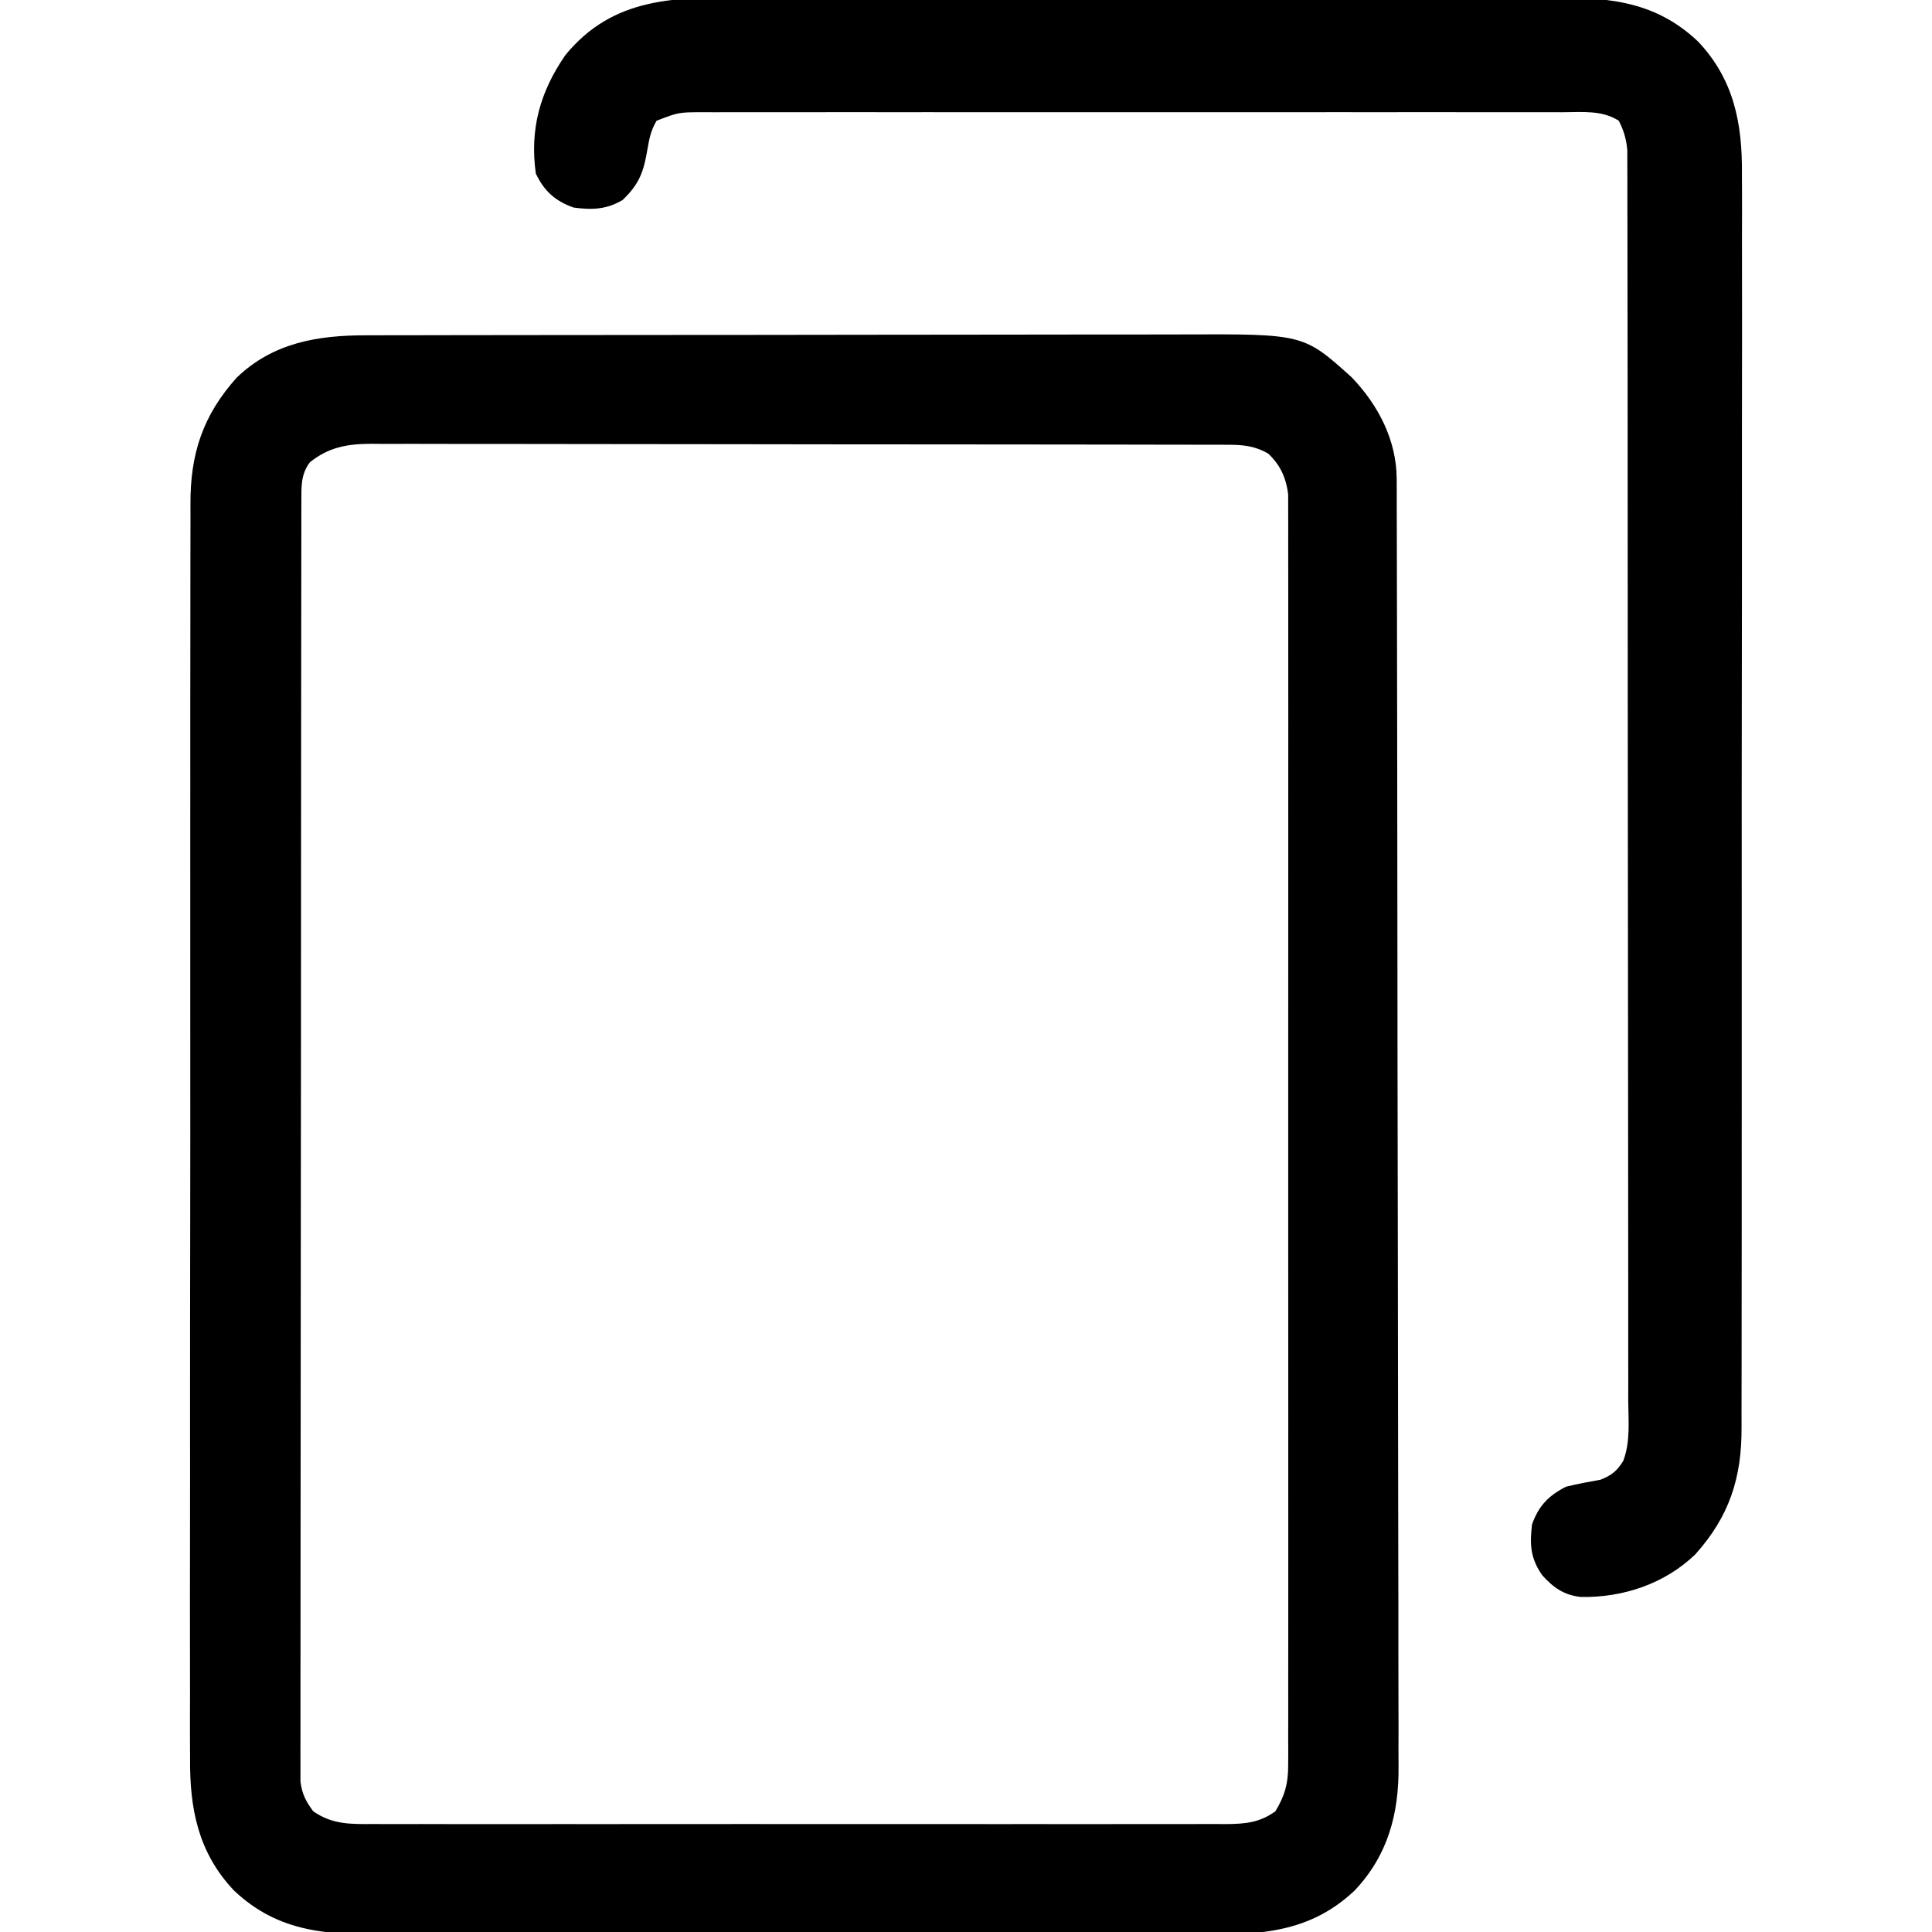 <?xml version="1.0" encoding="UTF-8"?>
<svg version="1.1" xmlns="http://www.w3.org/2000/svg" width="512" height="512">
<path d="M0 0 C1.005 -0.003 2.011 -0.006 3.046 -0.009 C6.413 -0.018 9.78 -0.019 13.147 -0.021 C15.562 -0.025 17.976 -0.03 20.391 -0.036 C26.951 -0.049 33.512 -0.055 40.072 -0.06 C44.172 -0.063 48.273 -0.067 52.373 -0.071 C63.738 -0.083 75.103 -0.094 86.468 -0.097 C87.194 -0.097 87.921 -0.098 88.67 -0.098 C89.763 -0.098 89.763 -0.098 90.877 -0.098 C92.353 -0.099 93.829 -0.099 95.305 -0.1 C96.038 -0.1 96.77 -0.1 97.524 -0.1 C109.378 -0.104 121.233 -0.122 133.087 -0.145 C145.273 -0.169 157.46 -0.181 169.646 -0.182 C176.482 -0.183 183.318 -0.189 190.153 -0.207 C196.587 -0.224 203.02 -0.226 209.453 -0.217 C211.809 -0.216 214.165 -0.221 216.521 -0.231 C248.448 -0.357 248.448 -0.357 261.205 11.144 C268.253 18.509 273.097 27.818 273.119 38.098 C273.127 39.977 273.127 39.977 273.135 41.894 C273.135 43.292 273.136 44.69 273.136 46.087 C273.14 47.566 273.144 49.045 273.149 50.524 C273.161 54.599 273.167 58.674 273.172 62.748 C273.177 67.139 273.189 71.53 273.2 75.921 C273.224 86.531 273.239 97.142 273.252 107.753 C273.256 110.75 273.26 113.747 273.264 116.744 C273.289 135.356 273.311 153.968 273.323 172.58 C273.326 176.892 273.329 181.204 273.332 185.516 C273.333 186.588 273.334 187.66 273.335 188.764 C273.347 206.118 273.38 223.473 273.422 240.827 C273.464 258.645 273.488 276.463 273.493 294.282 C273.497 304.285 273.508 314.289 273.541 324.293 C273.569 332.815 273.58 341.336 273.569 349.858 C273.564 354.204 273.567 358.549 273.592 362.895 C273.614 366.88 273.613 370.864 273.594 374.849 C273.592 376.284 273.597 377.72 273.612 379.155 C273.736 391.747 270.814 402.805 261.982 412.14 C248.917 424.501 234.116 423.864 217.218 423.787 C214.704 423.794 212.19 423.803 209.676 423.814 C203.577 423.834 197.479 423.831 191.38 423.817 C186.42 423.806 181.46 423.804 176.5 423.81 C175.792 423.81 175.084 423.811 174.354 423.812 C172.915 423.813 171.476 423.815 170.037 423.817 C156.57 423.831 143.102 423.815 129.635 423.788 C118.1 423.765 106.565 423.769 95.03 423.792 C81.608 423.819 68.187 423.83 54.765 423.814 C53.331 423.813 51.898 423.811 50.464 423.81 C49.759 423.809 49.054 423.808 48.327 423.807 C43.378 423.803 38.429 423.81 33.479 423.822 C26.808 423.837 20.137 423.826 13.465 423.797 C11.022 423.791 8.579 423.793 6.137 423.804 C-9.632 423.869 -22.921 423.585 -35.018 412.14 C-44.498 402.12 -46.767 390.472 -46.646 377.098 C-46.651 375.61 -46.658 374.121 -46.668 372.633 C-46.686 368.575 -46.674 364.517 -46.657 360.459 C-46.643 356.07 -46.659 351.682 -46.671 347.293 C-46.689 338.709 -46.681 330.124 -46.663 321.54 C-46.649 314.562 -46.645 307.584 -46.648 300.606 C-46.648 299.611 -46.649 298.617 -46.649 297.592 C-46.65 295.571 -46.652 293.55 -46.653 291.529 C-46.661 273.678 -46.645 255.827 -46.615 237.976 C-46.586 220.665 -46.579 203.355 -46.594 186.044 C-46.611 167.178 -46.615 148.312 -46.598 129.445 C-46.596 127.433 -46.594 125.42 -46.592 123.407 C-46.591 122.417 -46.59 121.427 -46.589 120.407 C-46.584 113.439 -46.587 106.47 -46.594 99.501 C-46.601 91.008 -46.595 82.514 -46.569 74.02 C-46.557 69.689 -46.551 65.358 -46.562 61.026 C-46.572 57.057 -46.563 53.089 -46.54 49.12 C-46.535 47.689 -46.537 46.257 -46.546 44.825 C-46.623 31.456 -43.271 21.223 -34.276 11.199 C-24.647 1.95 -12.814 -0.012 0 0 Z M-14.893 33.64 C-17.315 36.87 -17.145 40.059 -17.149 43.93 C-17.153 45.146 -17.157 46.361 -17.161 47.613 C-17.16 48.968 -17.159 50.324 -17.158 51.679 C-17.161 53.113 -17.164 54.548 -17.167 55.982 C-17.175 59.934 -17.177 63.885 -17.178 67.836 C-17.18 72.094 -17.187 76.352 -17.194 80.61 C-17.208 89.923 -17.214 99.237 -17.218 108.551 C-17.221 114.364 -17.225 120.177 -17.23 125.99 C-17.242 142.076 -17.252 158.162 -17.255 174.248 C-17.256 175.278 -17.256 176.308 -17.256 177.369 C-17.256 178.402 -17.257 179.434 -17.257 180.498 C-17.257 182.59 -17.258 184.682 -17.258 186.774 C-17.258 187.811 -17.259 188.849 -17.259 189.918 C-17.263 206.741 -17.28 223.563 -17.303 240.385 C-17.327 257.646 -17.34 274.907 -17.341 292.169 C-17.342 301.864 -17.347 311.56 -17.366 321.255 C-17.381 329.51 -17.386 337.764 -17.378 346.019 C-17.374 350.232 -17.375 354.445 -17.389 358.658 C-17.402 362.513 -17.401 366.368 -17.388 370.224 C-17.386 371.62 -17.39 373.016 -17.398 374.413 C-17.409 376.308 -17.4 378.203 -17.39 380.099 C-17.39 381.152 -17.391 382.206 -17.392 383.292 C-16.957 386.602 -15.982 388.461 -14.018 391.14 C-8.911 394.697 -4.099 394.565 1.889 394.521 C3.378 394.528 3.378 394.528 4.898 394.536 C8.224 394.548 11.549 394.538 14.875 394.529 C17.26 394.533 19.645 394.538 22.03 394.545 C27.835 394.557 33.639 394.555 39.444 394.546 C44.162 394.54 48.88 394.539 53.598 394.542 C54.27 394.542 54.942 394.543 55.634 394.543 C56.999 394.544 58.364 394.545 59.729 394.546 C72.524 394.555 85.318 394.545 98.113 394.529 C109.088 394.515 120.063 394.518 131.038 394.532 C143.788 394.548 156.537 394.554 169.287 394.545 C170.647 394.544 172.006 394.543 173.366 394.542 C174.035 394.541 174.704 394.541 175.394 394.54 C180.105 394.538 184.817 394.542 189.529 394.549 C195.872 394.558 202.215 394.552 208.558 394.535 C210.887 394.531 213.216 394.532 215.545 394.538 C218.722 394.547 221.899 394.536 225.076 394.521 C226 394.528 226.924 394.535 227.876 394.542 C232.936 394.495 236.736 394.201 240.982 391.14 C243.485 386.962 244.357 383.861 244.36 379.015 C244.367 377.802 244.375 376.588 244.383 375.338 C244.377 374 244.37 372.662 244.363 371.324 C244.367 369.896 244.371 368.468 244.377 367.04 C244.39 363.12 244.384 359.2 244.374 355.28 C244.368 351.051 244.378 346.822 244.386 342.593 C244.4 334.31 244.397 326.027 244.388 317.744 C244.381 311.012 244.38 304.281 244.384 297.55 C244.384 296.592 244.385 295.634 244.385 294.648 C244.386 292.702 244.387 290.757 244.388 288.811 C244.396 270.564 244.387 252.317 244.371 234.07 C244.357 218.41 244.359 202.75 244.373 187.091 C244.389 168.909 244.396 150.728 244.386 132.546 C244.385 130.608 244.385 128.669 244.384 126.731 C244.383 125.3 244.383 125.3 244.382 123.841 C244.38 117.117 244.384 110.393 244.391 103.669 C244.399 95.476 244.397 87.283 244.381 79.09 C244.373 74.909 244.37 70.728 244.38 66.547 C244.389 62.72 244.384 58.893 244.368 55.067 C244.365 53.682 244.367 52.297 244.374 50.912 C244.383 49.03 244.372 47.148 244.36 45.266 C244.359 44.22 244.359 43.175 244.358 42.097 C243.803 37.735 242.266 34.342 239.045 31.328 C235.698 29.401 232.598 29.016 228.777 29.009 C227.523 29.003 227.523 29.003 226.243 28.997 C225.33 28.998 224.416 28.999 223.475 29 C222.5 28.997 221.526 28.994 220.522 28.991 C217.248 28.982 213.974 28.981 210.7 28.979 C208.356 28.975 206.012 28.97 203.668 28.964 C197.294 28.951 190.92 28.945 184.546 28.94 C180.565 28.937 176.584 28.933 172.604 28.929 C161.58 28.917 150.555 28.906 139.531 28.903 C138.826 28.903 138.12 28.902 137.394 28.902 C136.687 28.902 135.98 28.902 135.251 28.902 C133.818 28.901 132.386 28.901 130.953 28.9 C130.242 28.9 129.532 28.9 128.8 28.9 C117.284 28.896 105.769 28.878 94.254 28.855 C82.428 28.831 70.603 28.819 58.777 28.818 C52.139 28.817 45.5 28.811 38.862 28.793 C32.618 28.776 26.374 28.774 20.131 28.783 C17.839 28.784 15.547 28.779 13.255 28.769 C10.127 28.757 6.999 28.763 3.87 28.773 C2.51 28.761 2.51 28.761 1.122 28.749 C-5.052 28.797 -9.927 29.668 -14.893 33.64 Z " fill="#000000" transform="translate(97.018,88.86)"/>
<path d="M0 0 C2.514 -0.007 5.029 -0.016 7.543 -0.027 C13.641 -0.047 19.74 -0.044 25.838 -0.029 C30.798 -0.018 35.758 -0.017 40.718 -0.022 C41.427 -0.023 42.135 -0.024 42.864 -0.024 C44.303 -0.026 45.742 -0.028 47.181 -0.029 C60.649 -0.044 74.116 -0.027 87.584 -0 C99.118 0.022 110.653 0.018 122.188 -0.005 C135.61 -0.032 149.032 -0.042 162.454 -0.027 C163.887 -0.025 165.321 -0.024 166.754 -0.022 C167.812 -0.021 167.812 -0.021 168.891 -0.02 C173.84 -0.015 178.79 -0.023 183.739 -0.035 C190.411 -0.05 197.082 -0.039 203.753 -0.01 C206.196 -0.003 208.639 -0.005 211.082 -0.016 C226.85 -0.081 240.139 0.202 252.236 11.647 C261.716 21.667 263.985 33.316 263.865 46.69 C263.87 48.178 263.877 49.666 263.886 51.154 C263.905 55.213 263.893 59.27 263.875 63.329 C263.862 67.717 263.877 72.106 263.889 76.494 C263.907 85.079 263.899 93.663 263.881 102.247 C263.867 109.225 263.863 116.204 263.866 123.182 C263.867 124.176 263.867 125.171 263.868 126.196 C263.869 128.216 263.87 130.237 263.871 132.258 C263.88 150.109 263.863 167.96 263.833 185.812 C263.804 203.122 263.797 220.433 263.813 237.743 C263.83 256.61 263.834 275.476 263.816 294.342 C263.814 296.355 263.812 298.367 263.811 300.38 C263.81 301.37 263.809 302.36 263.808 303.38 C263.802 310.349 263.805 317.317 263.812 324.286 C263.82 332.78 263.813 341.273 263.788 349.767 C263.775 354.099 263.769 358.43 263.78 362.761 C263.791 366.73 263.782 370.698 263.759 374.667 C263.754 376.099 263.755 377.531 263.764 378.963 C263.841 392.332 260.49 402.564 251.494 412.588 C243.372 420.39 232.359 424.054 221.189 423.862 C216.671 423.365 213.9 421.382 210.924 418.084 C207.817 413.598 207.603 410.021 208.236 404.647 C209.964 399.738 212.629 396.984 217.236 394.647 C220.276 393.892 223.313 393.332 226.396 392.784 C229.374 391.592 230.721 390.506 232.413 387.793 C234.351 382.741 233.773 377.085 233.731 371.748 C233.734 370.311 233.739 368.874 233.745 367.437 C233.758 363.492 233.746 359.548 233.73 355.603 C233.717 351.347 233.727 347.092 233.734 342.836 C233.744 334.501 233.732 326.166 233.714 317.831 C233.693 308.128 233.693 298.424 233.694 288.721 C233.695 271.41 233.677 254.099 233.648 236.787 C233.62 219.984 233.606 203.18 233.607 186.376 C233.607 185.341 233.607 184.306 233.607 183.24 C233.607 181.69 233.607 181.69 233.607 180.109 C233.609 160.986 233.597 141.863 233.579 122.74 C233.573 115.973 233.571 109.207 233.57 102.44 C233.569 94.197 233.56 85.954 233.541 77.71 C233.532 73.503 233.526 69.296 233.529 65.089 C233.531 61.239 233.524 57.39 233.509 53.54 C233.506 52.146 233.505 50.752 233.509 49.358 C233.513 47.465 233.504 45.573 233.494 43.68 C233.491 42.102 233.491 42.102 233.489 40.492 C233.222 37.49 232.589 35.333 231.236 32.647 C226.807 29.787 221.456 30.369 216.368 30.393 C215.366 30.39 214.365 30.387 213.334 30.384 C209.975 30.376 206.616 30.382 203.258 30.388 C200.851 30.385 198.445 30.382 196.039 30.378 C190.179 30.369 184.319 30.371 178.459 30.376 C173.697 30.381 168.934 30.382 164.172 30.379 C163.494 30.379 162.816 30.379 162.118 30.378 C160.741 30.378 159.364 30.377 157.987 30.376 C145.075 30.371 132.163 30.377 119.251 30.388 C108.172 30.397 97.093 30.395 86.014 30.386 C73.148 30.376 60.282 30.371 47.416 30.377 C46.045 30.378 44.673 30.379 43.301 30.379 C42.626 30.38 41.951 30.38 41.255 30.38 C36.498 30.382 31.742 30.379 26.985 30.374 C20.583 30.368 14.181 30.373 7.779 30.384 C5.427 30.387 3.074 30.386 0.722 30.382 C-2.484 30.376 -5.689 30.383 -8.895 30.393 C-9.83 30.389 -10.766 30.384 -11.729 30.379 C-17.979 30.412 -17.979 30.412 -23.764 32.647 C-25.184 35.039 -25.7 37.255 -26.146 39.987 C-27.149 46.047 -28.271 49.368 -32.764 53.647 C-37.021 56.192 -40.918 56.309 -45.764 55.647 C-50.635 53.917 -53.539 51.304 -55.764 46.647 C-57.408 34.907 -54.657 24.991 -47.951 15.272 C-35.197 -0.324 -18.56 -0.084 0 0 Z " fill="#000000" transform="translate(197.764,-0.647)"/>
</svg>
